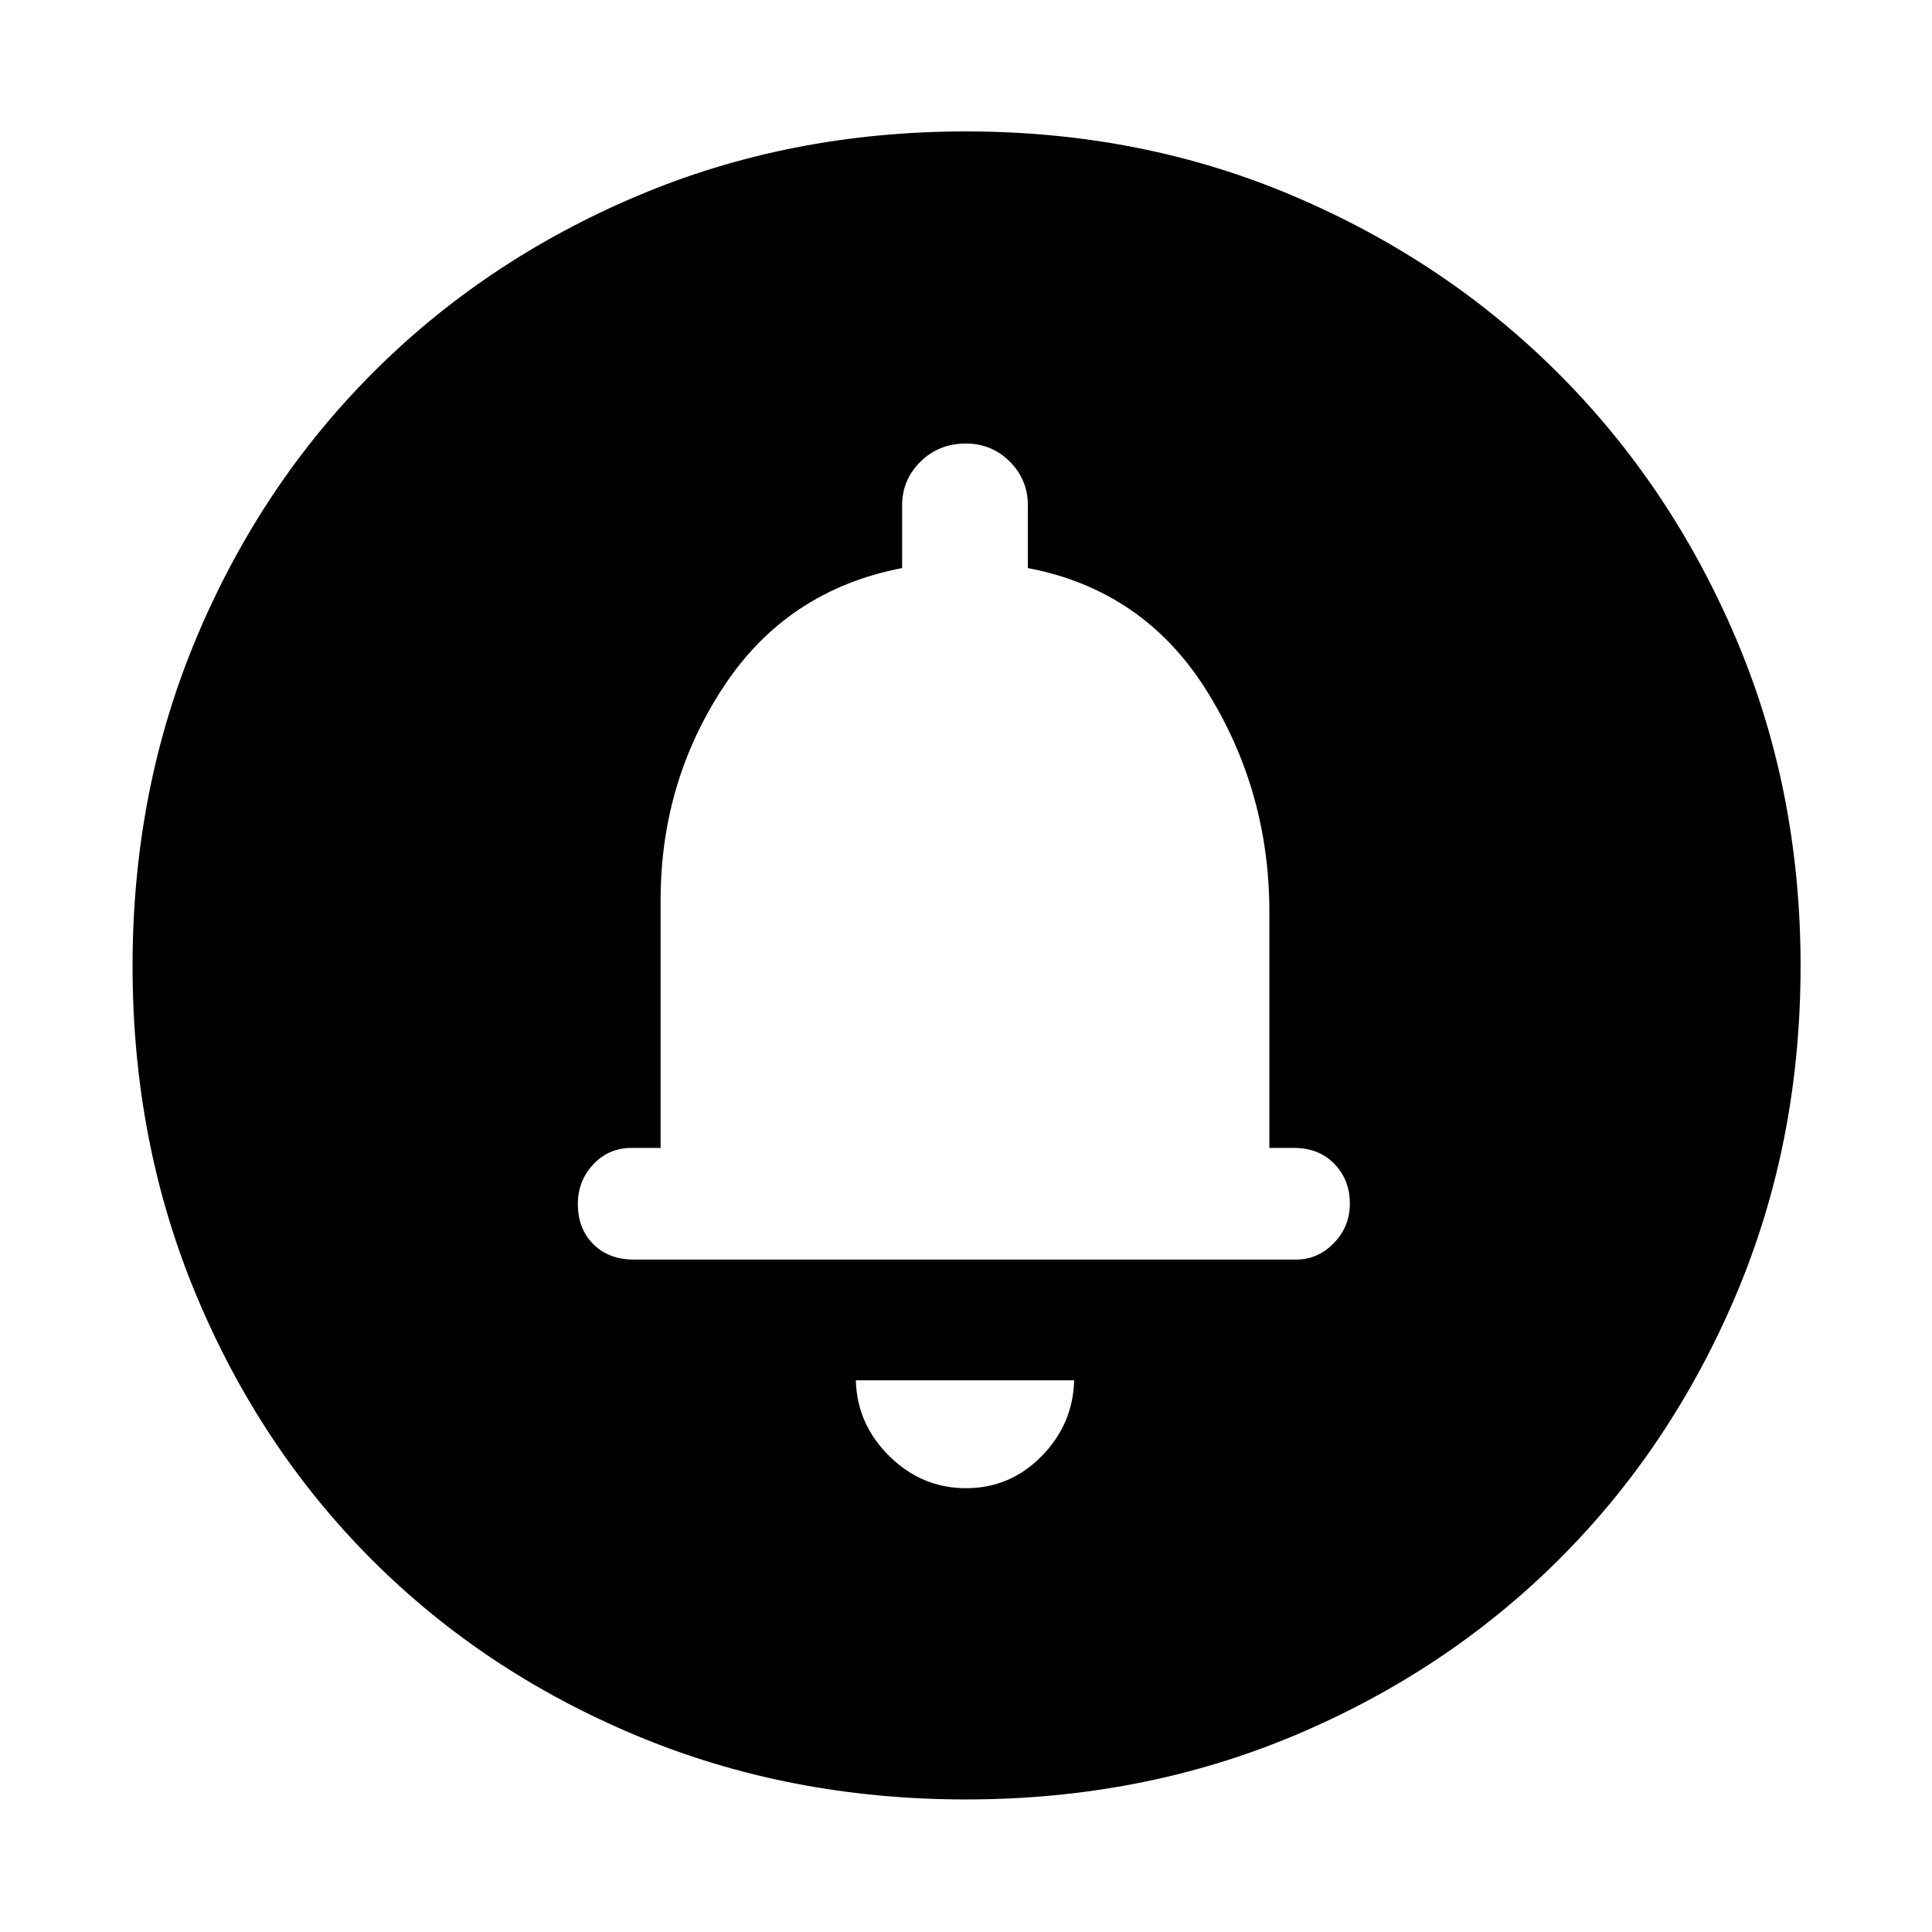 <svg xmlns="http://www.w3.org/2000/svg" width="48" height="48" viewBox="0 96 960 960"><path d="M480 835.478q21.87 0 37.522-15.869 15.652-15.87 16.217-37.739H425.261q.565 21.869 16.717 37.739Q458.13 835.478 480 835.478ZM314.87 721.87H644q10.87 0 18.804-8.202 7.935-8.202 7.935-19.587 0-11.82-7.687-19.755-7.688-7.935-20.052-7.935h-12.261V549.13q0-60.139-31.217-110.004-31.218-49.865-88.783-60.865V347.13q0-12.798-8.984-21.768-8.985-8.971-21.805-8.971-13.385 0-22.537 8.971-9.152 8.97-9.152 21.768v31.131q-57 11-88.5 58.648-31.5 47.647-31.5 106.221v123.261H313.87q-11.435 0-19.087 8.202-7.653 8.202-7.653 19.587 0 12.385 7.688 20.037 7.687 7.653 20.052 7.653ZM480 990.131q-87.826 0-163.645-31.678-75.819-31.677-131.475-87.333-55.656-55.656-87.333-131.475Q65.869 663.826 65.869 576q0-87.391 31.678-162.928 31.677-75.536 87.333-131.475 55.656-55.938 131.475-88.116Q392.174 161.304 480 161.304q87.391 0 162.928 32.177 75.536 32.178 131.475 88.116 55.938 55.939 88.116 131.475Q894.696 488.609 894.696 576q0 87.826-32.177 163.645-32.178 75.819-88.116 131.475-55.939 55.656-131.475 87.333Q567.391 990.131 480 990.131Zm0-438.435Z"/></svg>
